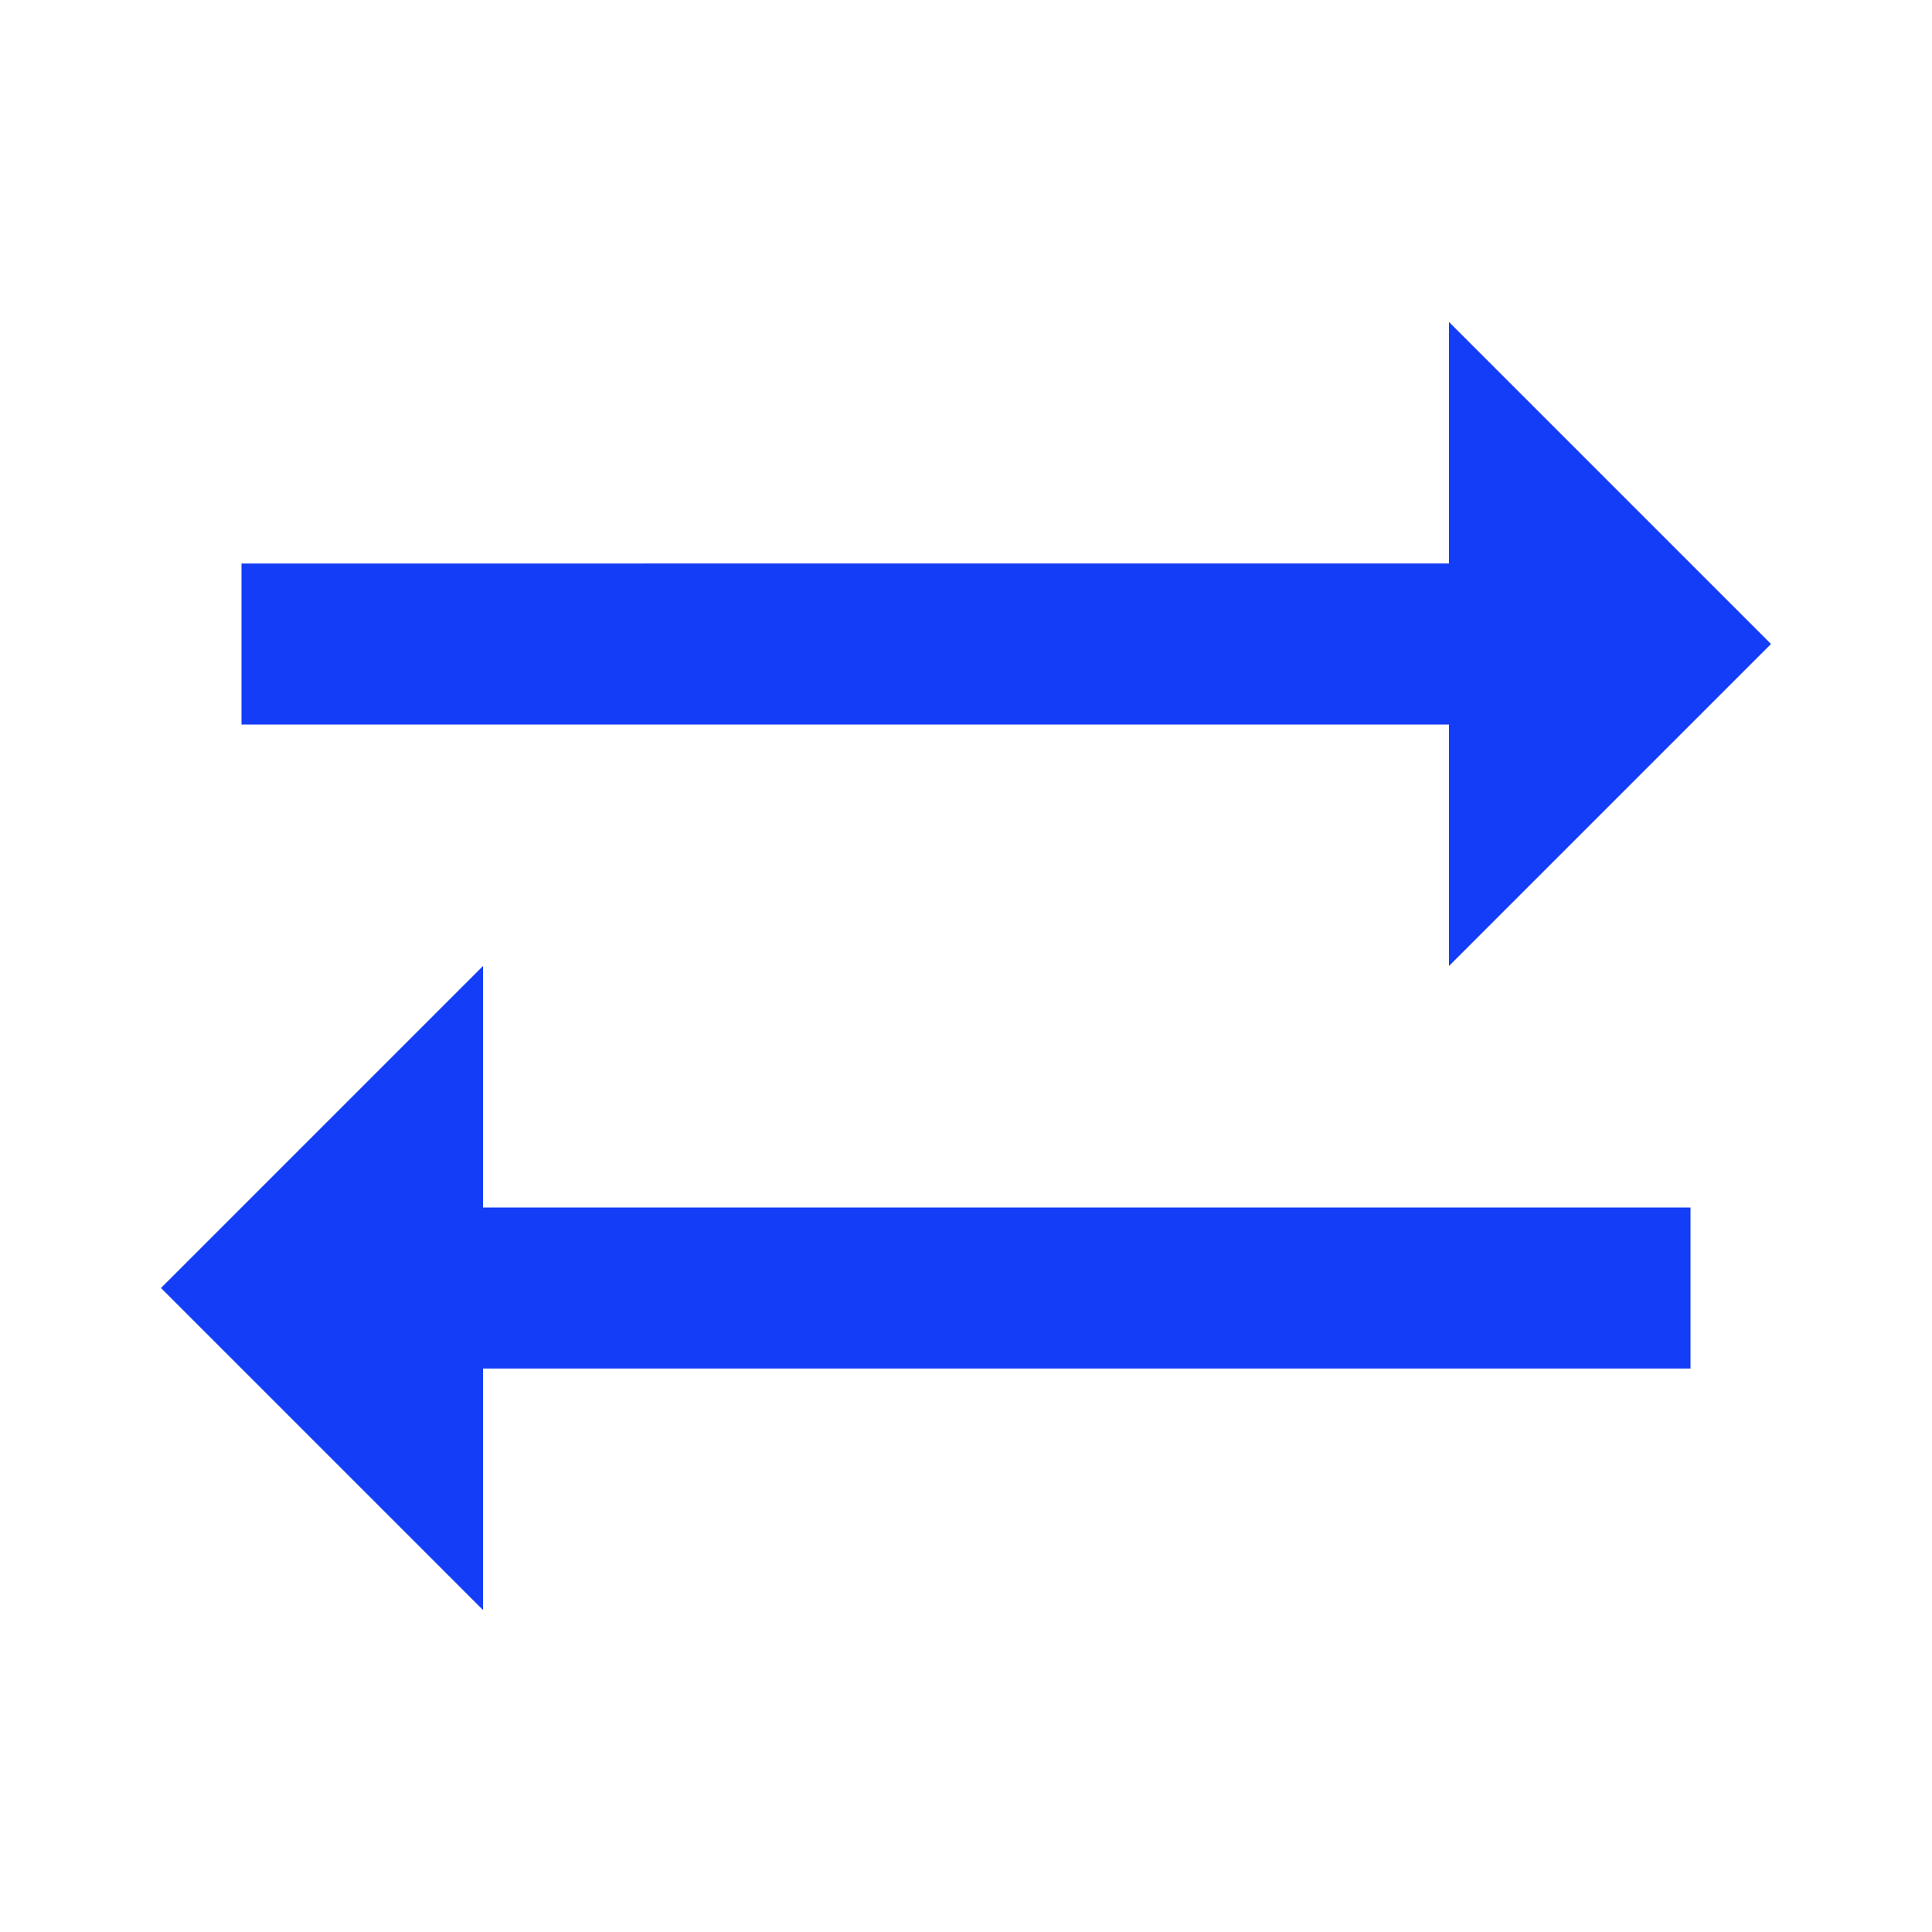 <svg fill="#133DF6" xmlns="http://www.w3.org/2000/svg" enable-background="new 0 0 24 24" height="24" viewBox="0 0 24 24" width="24"><g><rect fill="none" height="24" width="24"/></g><g><g/><g><path d="M22,8l-4-4v3H3v2h15v3L22,8z"/><path d="M2,16l4,4v-3h15v-2H6v-3L2,16z"/></g></g></svg>